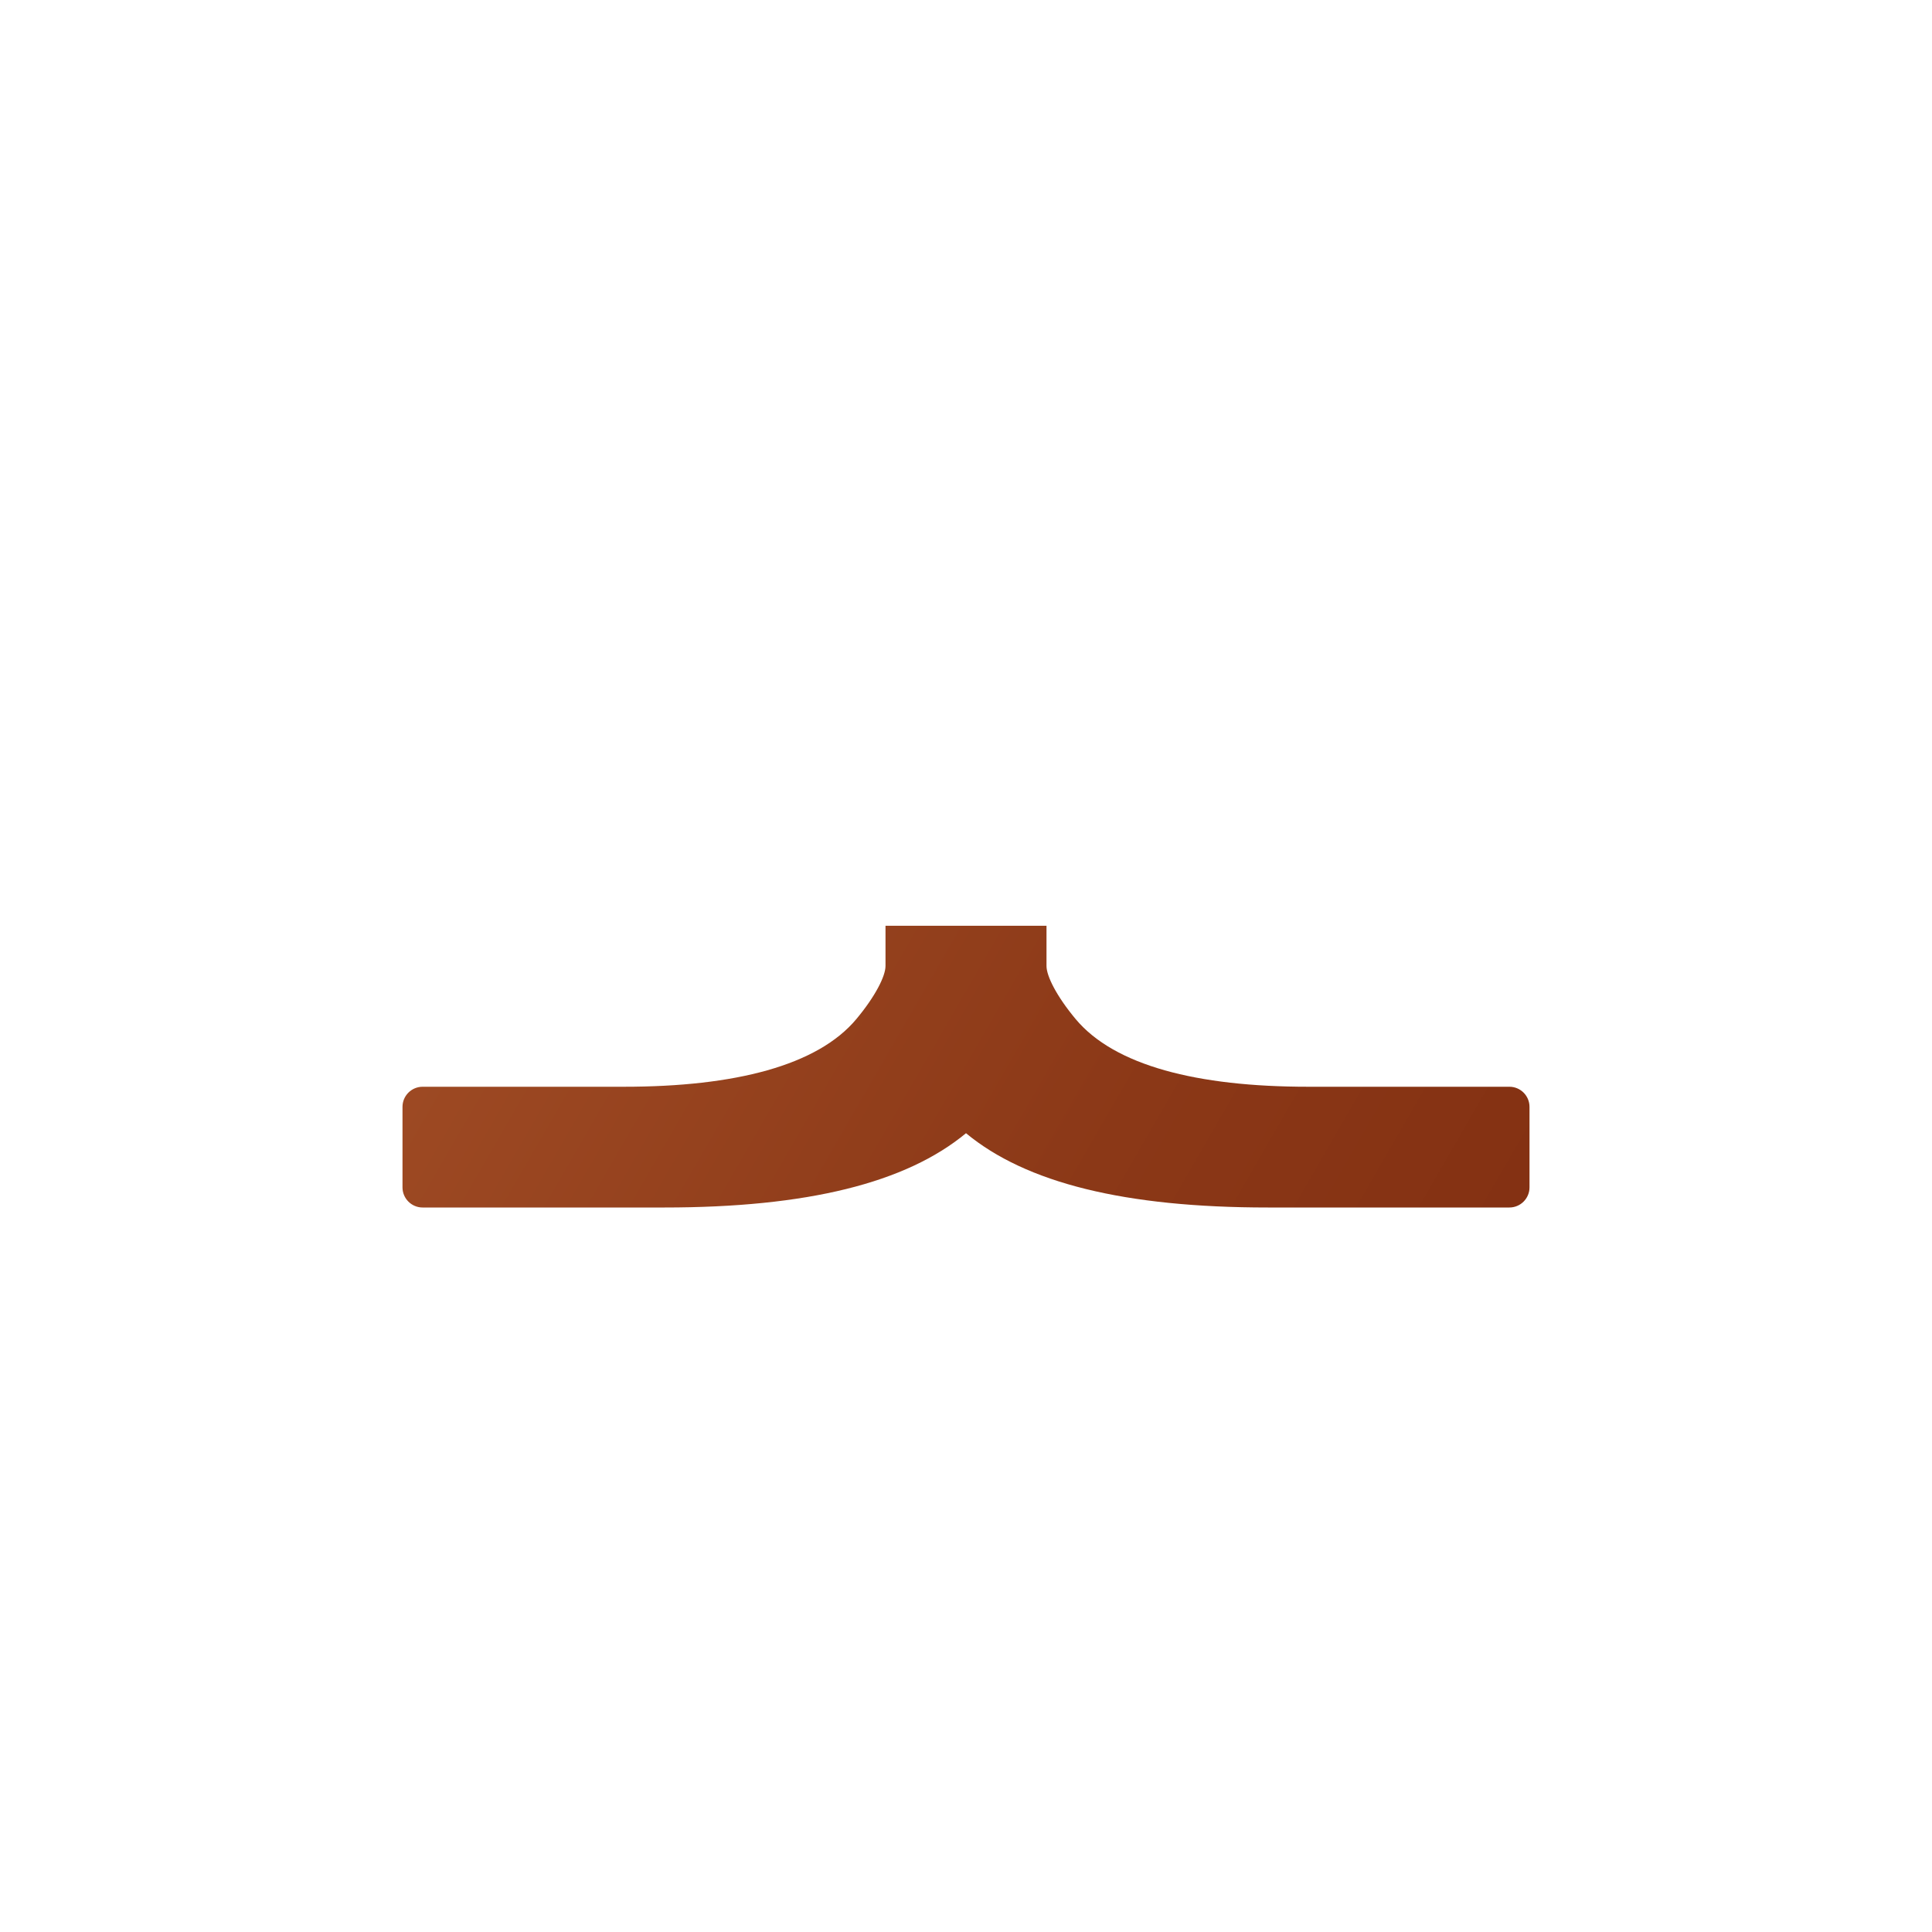 <svg xmlns="http://www.w3.org/2000/svg" viewBox="0 0 48 48"><linearGradient id="Lt3ygQHa0CnfT4ZMuDKRga" x1="8.47" x2="39.481" y1="19.534" y2="37.438" gradientUnits="userSpaceOnUse"><stop offset="0" stop-color="#a34f27"/><stop offset=".587" stop-color="#8b3817"/><stop offset="1" stop-color="#802d10"/></linearGradient><path fill="url(#Lt3ygQHa0CnfT4ZMuDKRga)" d="M32.5,27c-2.761,0-4.814-0.528-5.777-1.683C26.25,24.75,26,24.25,26,24v-1h-4v1	c0,0.25-0.25,0.75-0.723,1.317C20.314,26.472,18.261,27,15.5,27h-5c-0.276,0-0.5,0.224-0.5,0.5v2c0,0.276,0.224,0.5,0.5,0.5h6	c3.555,0,6.008-0.61,7.5-1.846C25.492,29.39,27.945,30,31.5,30h6c0.276,0,0.5-0.224,0.5-0.5v-2c0-0.276-0.224-0.5-0.5-0.5H32.5z"/></svg>